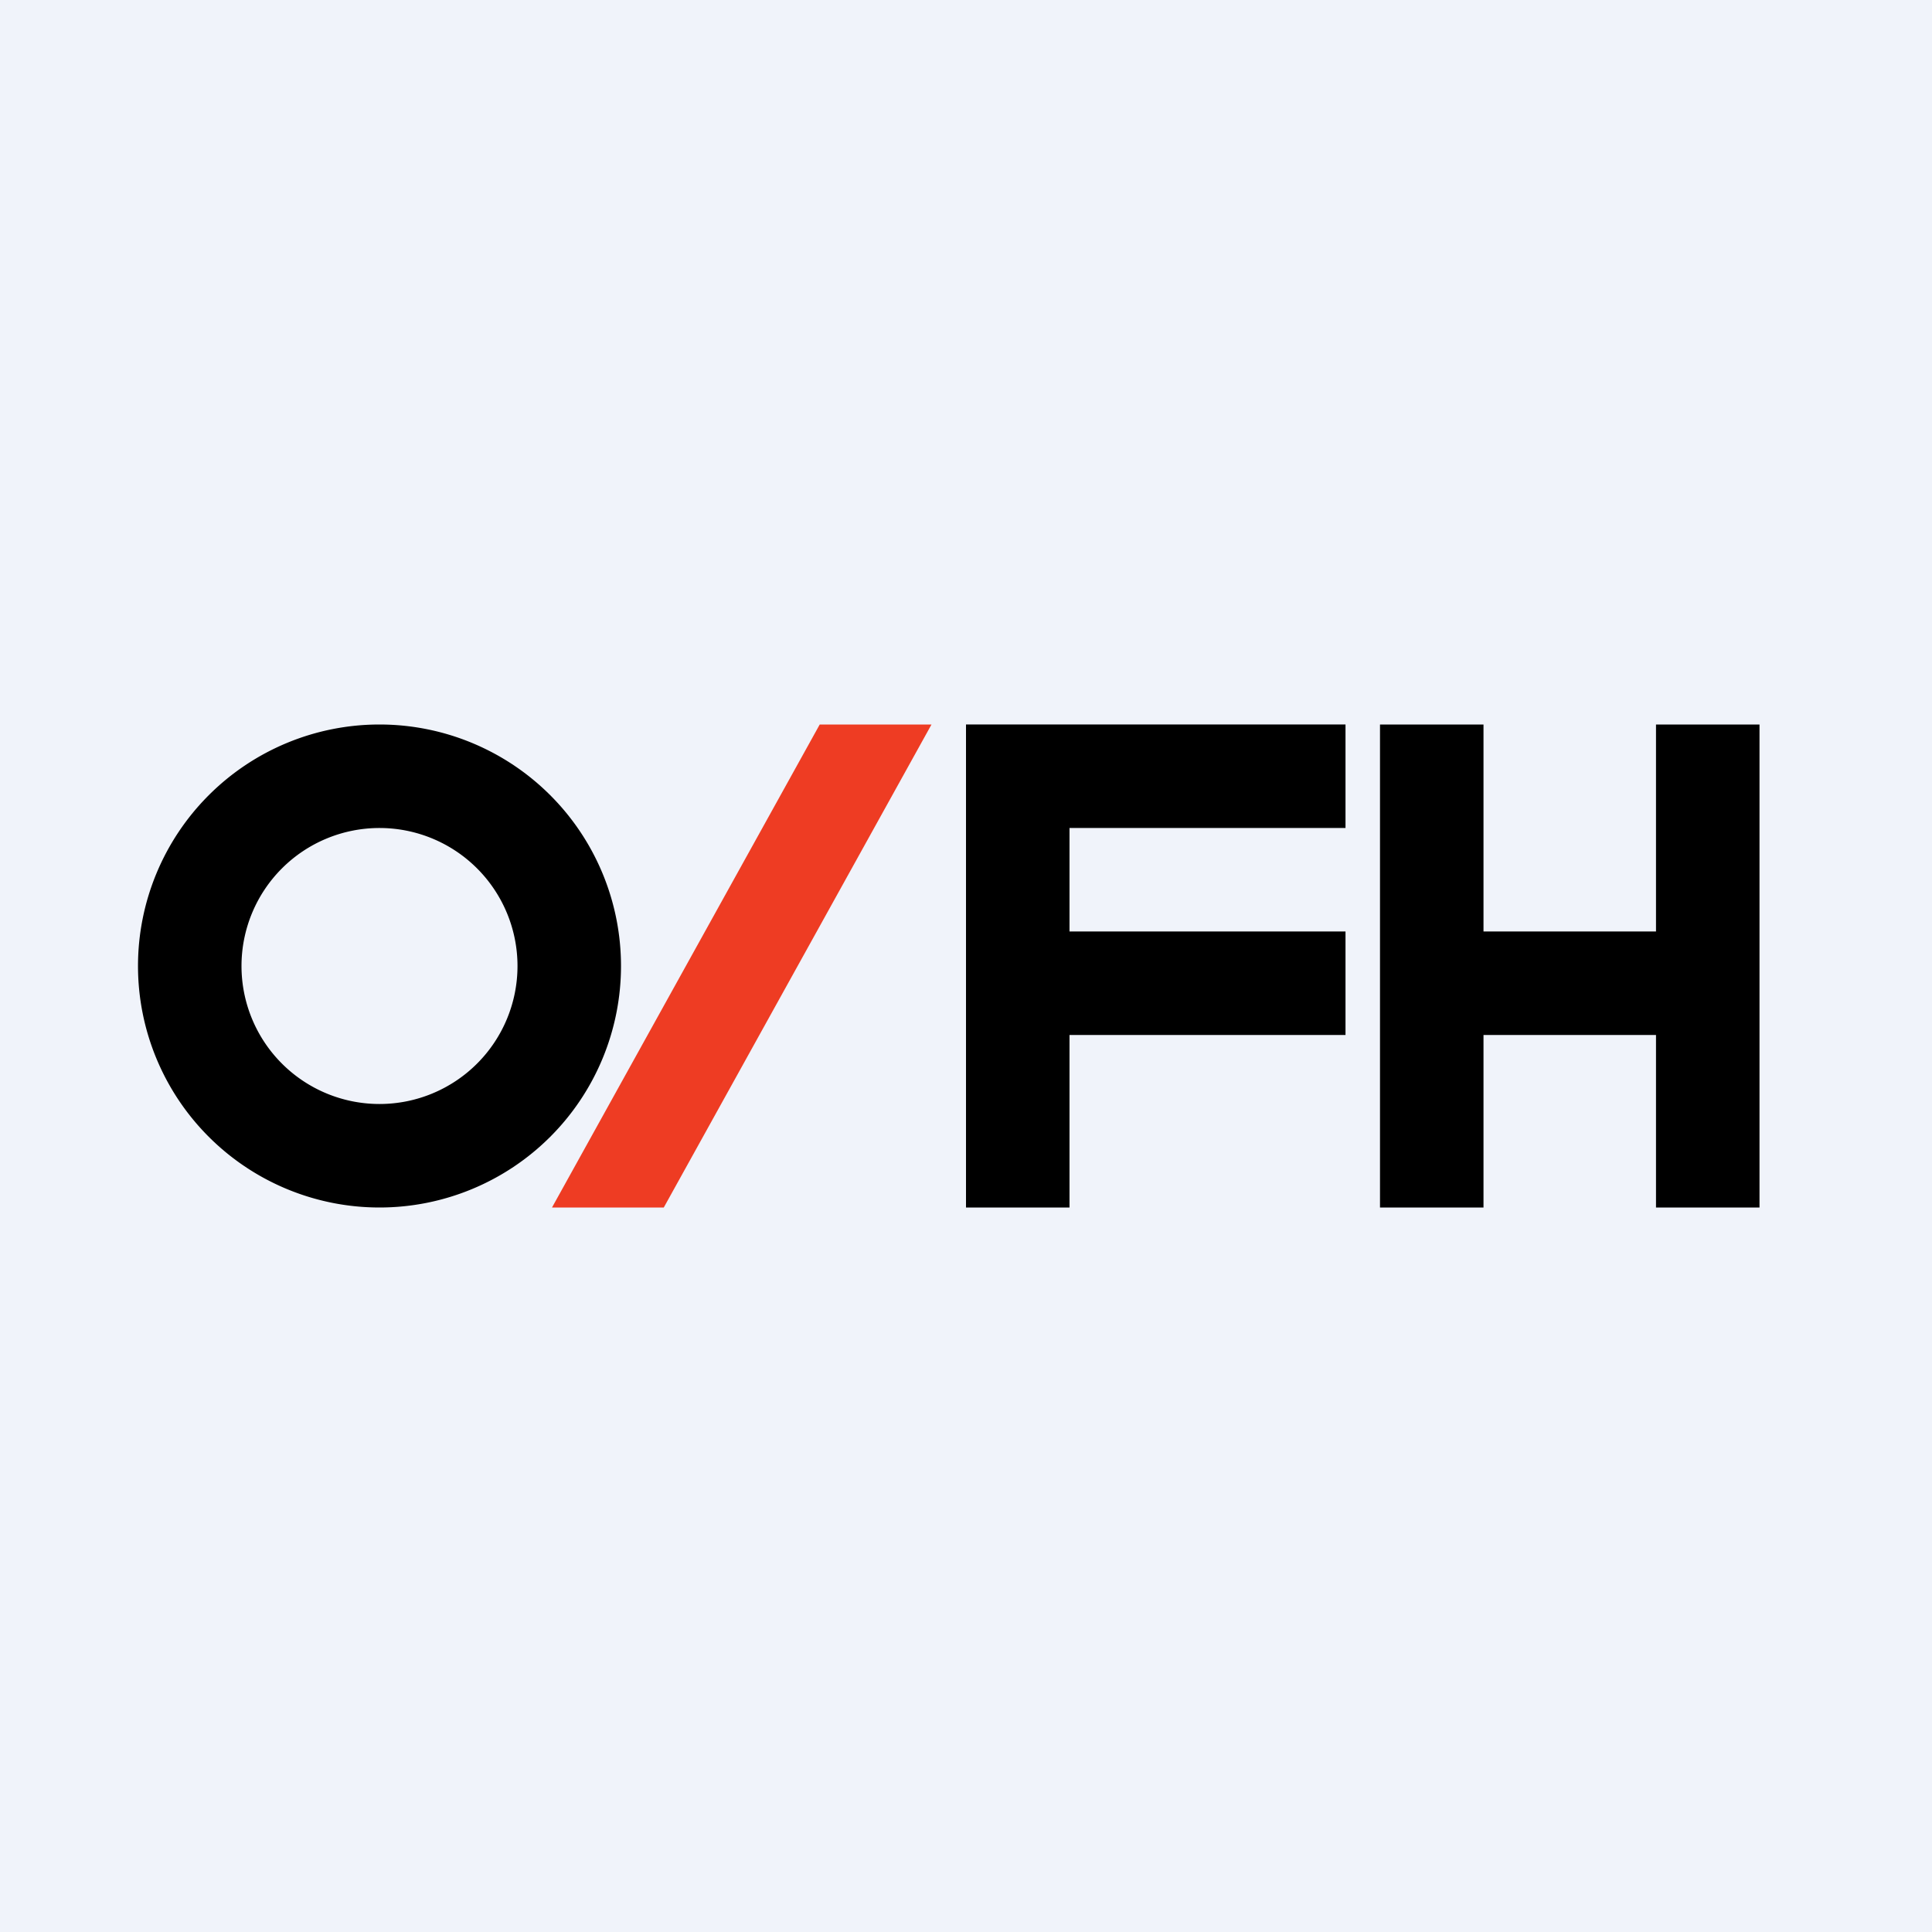 <!-- by TradingView --><svg width="56" height="56" viewBox="0 0 56 56" xmlns="http://www.w3.org/2000/svg"><path fill="#F0F3FA" d="M0 0h56v56H0z"/><path fill-rule="evenodd" d="M40 35V21h3v6h5v-6h3v14h-3v-5h-5v5h-3ZM28 21v14h3v-5h8v-3h-8v-3h8v-3H28Zm-10 7a7 7 0 1 1-14 0 7 7 0 0 1 14 0Zm-3 0a4 4 0 1 1-8 0 4 4 0 0 1 8 0Z"/><path d="m16 35 7.76-14H27l-7.76 14H16Z" fill="#EE3C23"/></svg>